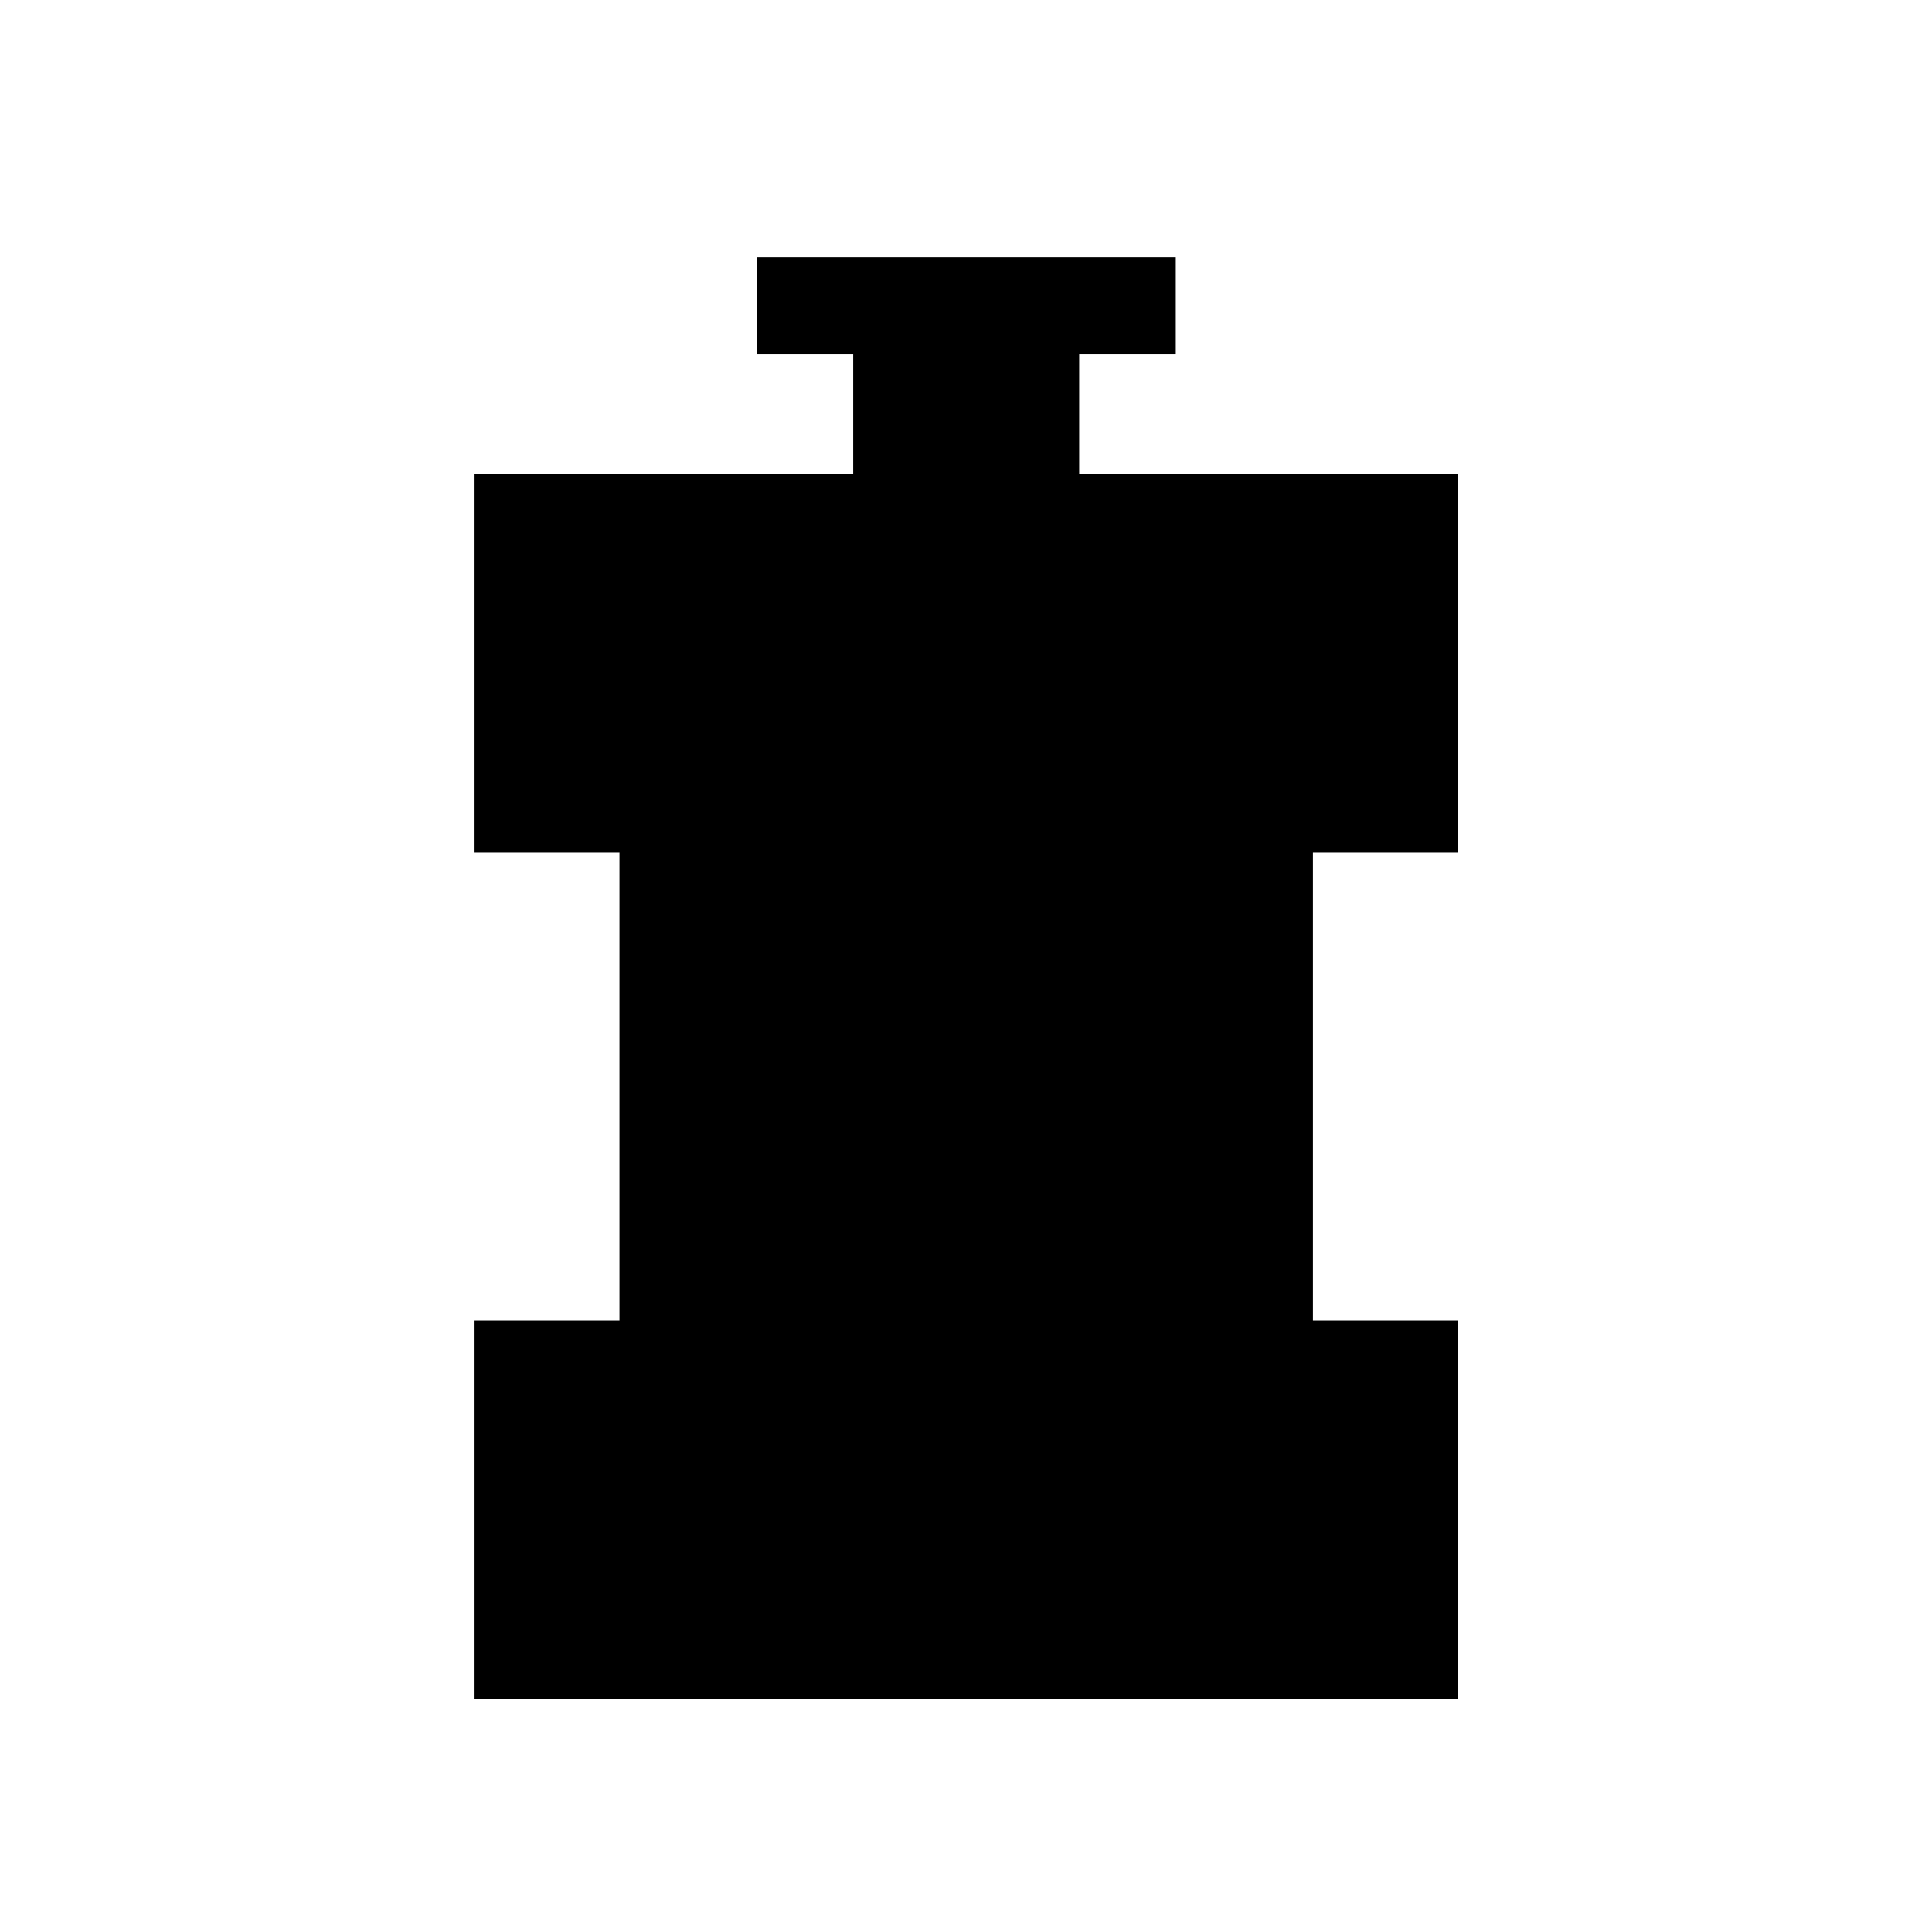 <svg xmlns="http://www.w3.org/2000/svg" height="20" viewBox="0 -960 960 960" width="20"><path d="M235.81-115.81v-188.11h72v-232.35h-72v-188.11h188.15v-59.73h-48v-47.96h208.27v47.96h-48v59.73h188.15v188.11h-72v232.35h72v188.11H235.81Z"/></svg>